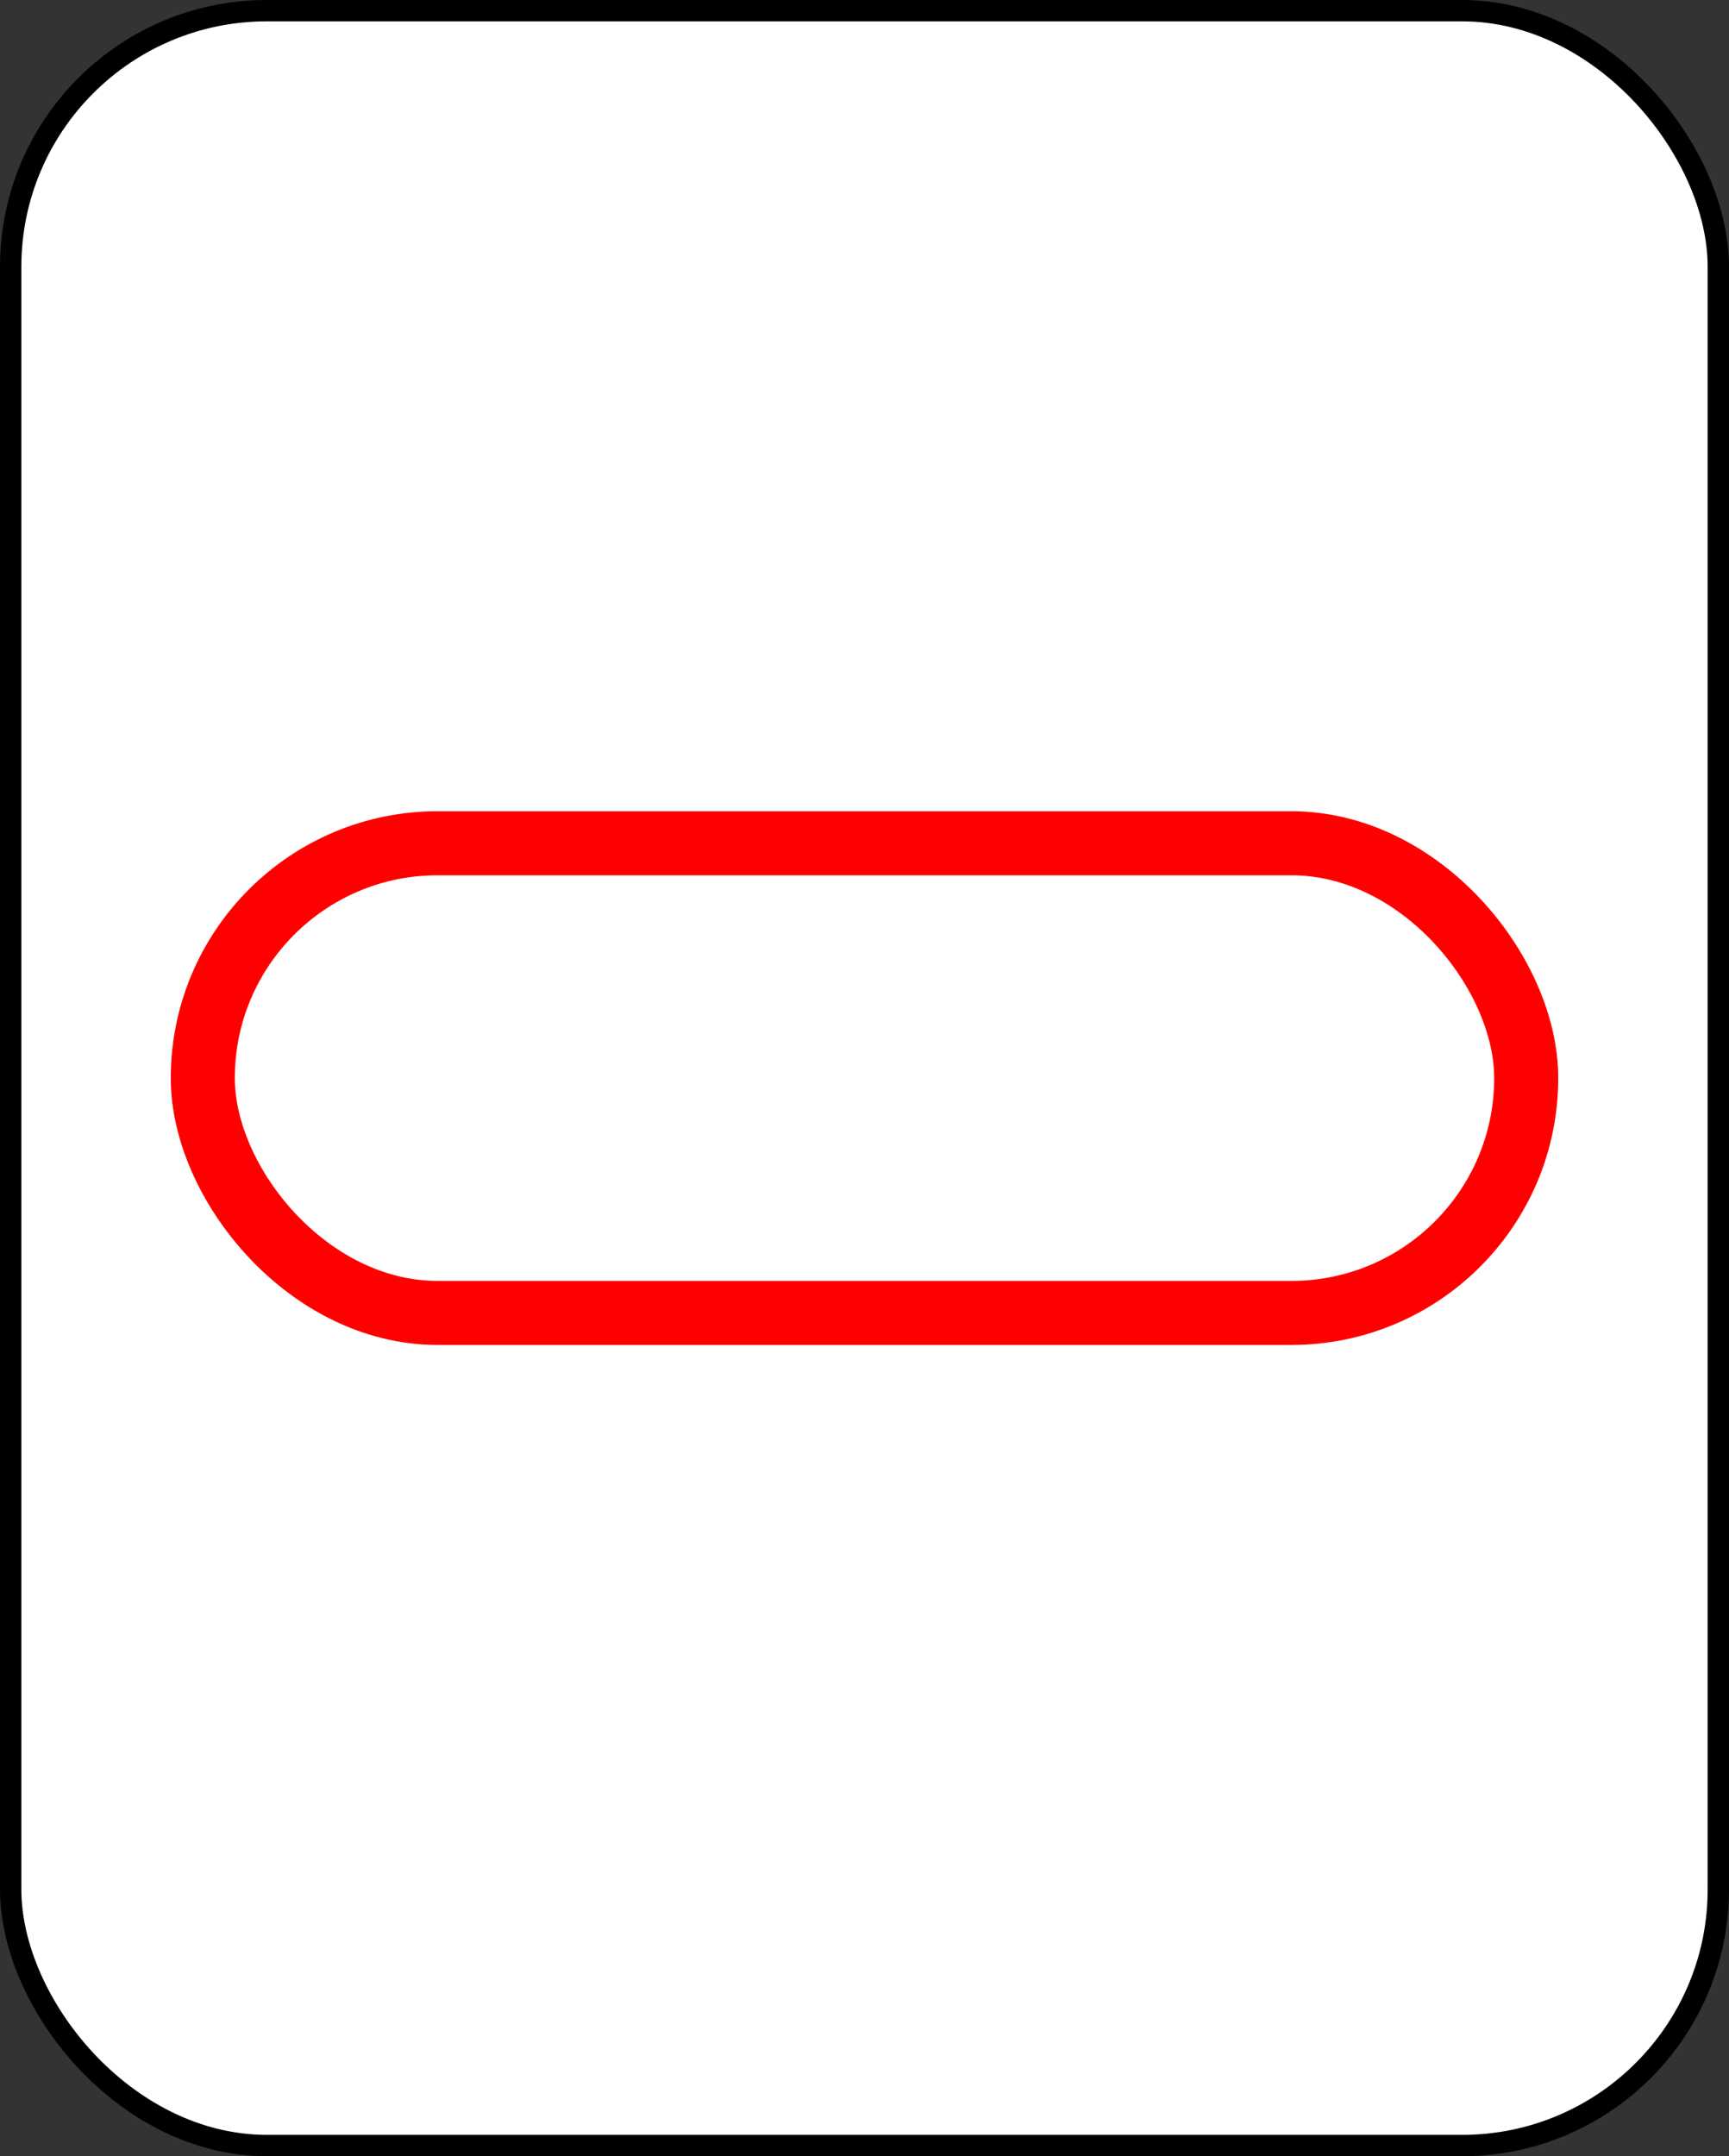 <?xml version="1.0" encoding="UTF-8" standalone="no"?>
<svg
   xmlns:dc="http://purl.org/dc/elements/1.1/"
   xmlns:cc="http://creativecommons.org/ns#"
   xmlns:rdf="http://www.w3.org/1999/02/22-rdf-syntax-ns#"
   xmlns:svg="http://www.w3.org/2000/svg"
   xmlns="http://www.w3.org/2000/svg"
   id="svg10"
   style="background-color: rgb(255, 255, 255);"
   content="&lt;mxfile userAgent=&quot;Mozilla/5.0 (X11; Linux x86_64) AppleWebKit/537.36 (KHTML, like Gecko) Chrome/58.0.303.110 Safari/537.36&quot; version=&quot;7.6.1&quot; editor=&quot;www.draw.io&quot; type=&quot;google&quot;&gt;&lt;diagram&gt;rVRNb4MwDP013CFZWXctK9tlpx52zoILUQNGaTrofv0COHyIVtqk5oDCe3Ziv2cIeFK2b0bUxQdmoAMWZm3AXwPGtk8v7tkB1wHYhPEA5EZlAxRNwEH9AIEhoReVwXkRaBG1VfUSlFhVIO0CE8Zgsww7ol7eWoscVsBBCr1GP1VmC2qLPU/4O6i88DdHMTX8JeQpN3ip6L6A8WO/BroU/ixq9FyIDJsZxPcBTwyiHXZlm4DupPWyDXnpHXas20Bl/5LAhoRvoS/gK+7rslevRd8NdPFRwHdNoSwcaiE7tnHmO6ywpSb6bA2eIEGNps/mYb9GxqvZxR6V1rPI1K0kcTiVBMZCe7etaBTLzSBgCdZcXQglbDbkB81fFNMRzcxNsqCYGxkSKGiA8vHoSUS3IR1va8oframfkU5GiaWStL8pdpquxOa3xe4jcyMy5VT1XIWVq2InjKSvchM+yJJ4u7CEealnlsRsbYlX7x+OuNfpC+q52V+K738B&lt;/diagram&gt;&lt;/mxfile&gt;"
   version="1.1"
   height="101px"
   width="81px">
  <rect width="100%" height="100%" fill="#333333" stroke="none"/>
  <defs
     id="defs2" />
  <g
     id="g8"
     transform="translate(0.5,0.5)">
    <rect
       id="rect4"
       pointer-events="none"
       stroke="#000000"
       fill="#ffffff"
       ry="12"
       rx="12"
       height="100"
       width="80"
       y="0"
       x="0" />
    <rect
       id="rect6"
       pointer-events="none"
       stroke-width="3"
       stroke="#ff0000"
       fill="#ffffff"
       ry="11"
       rx="11"
       height="22"
       width="62"
       y="39"
       x="9" />
  </g>
</svg>
